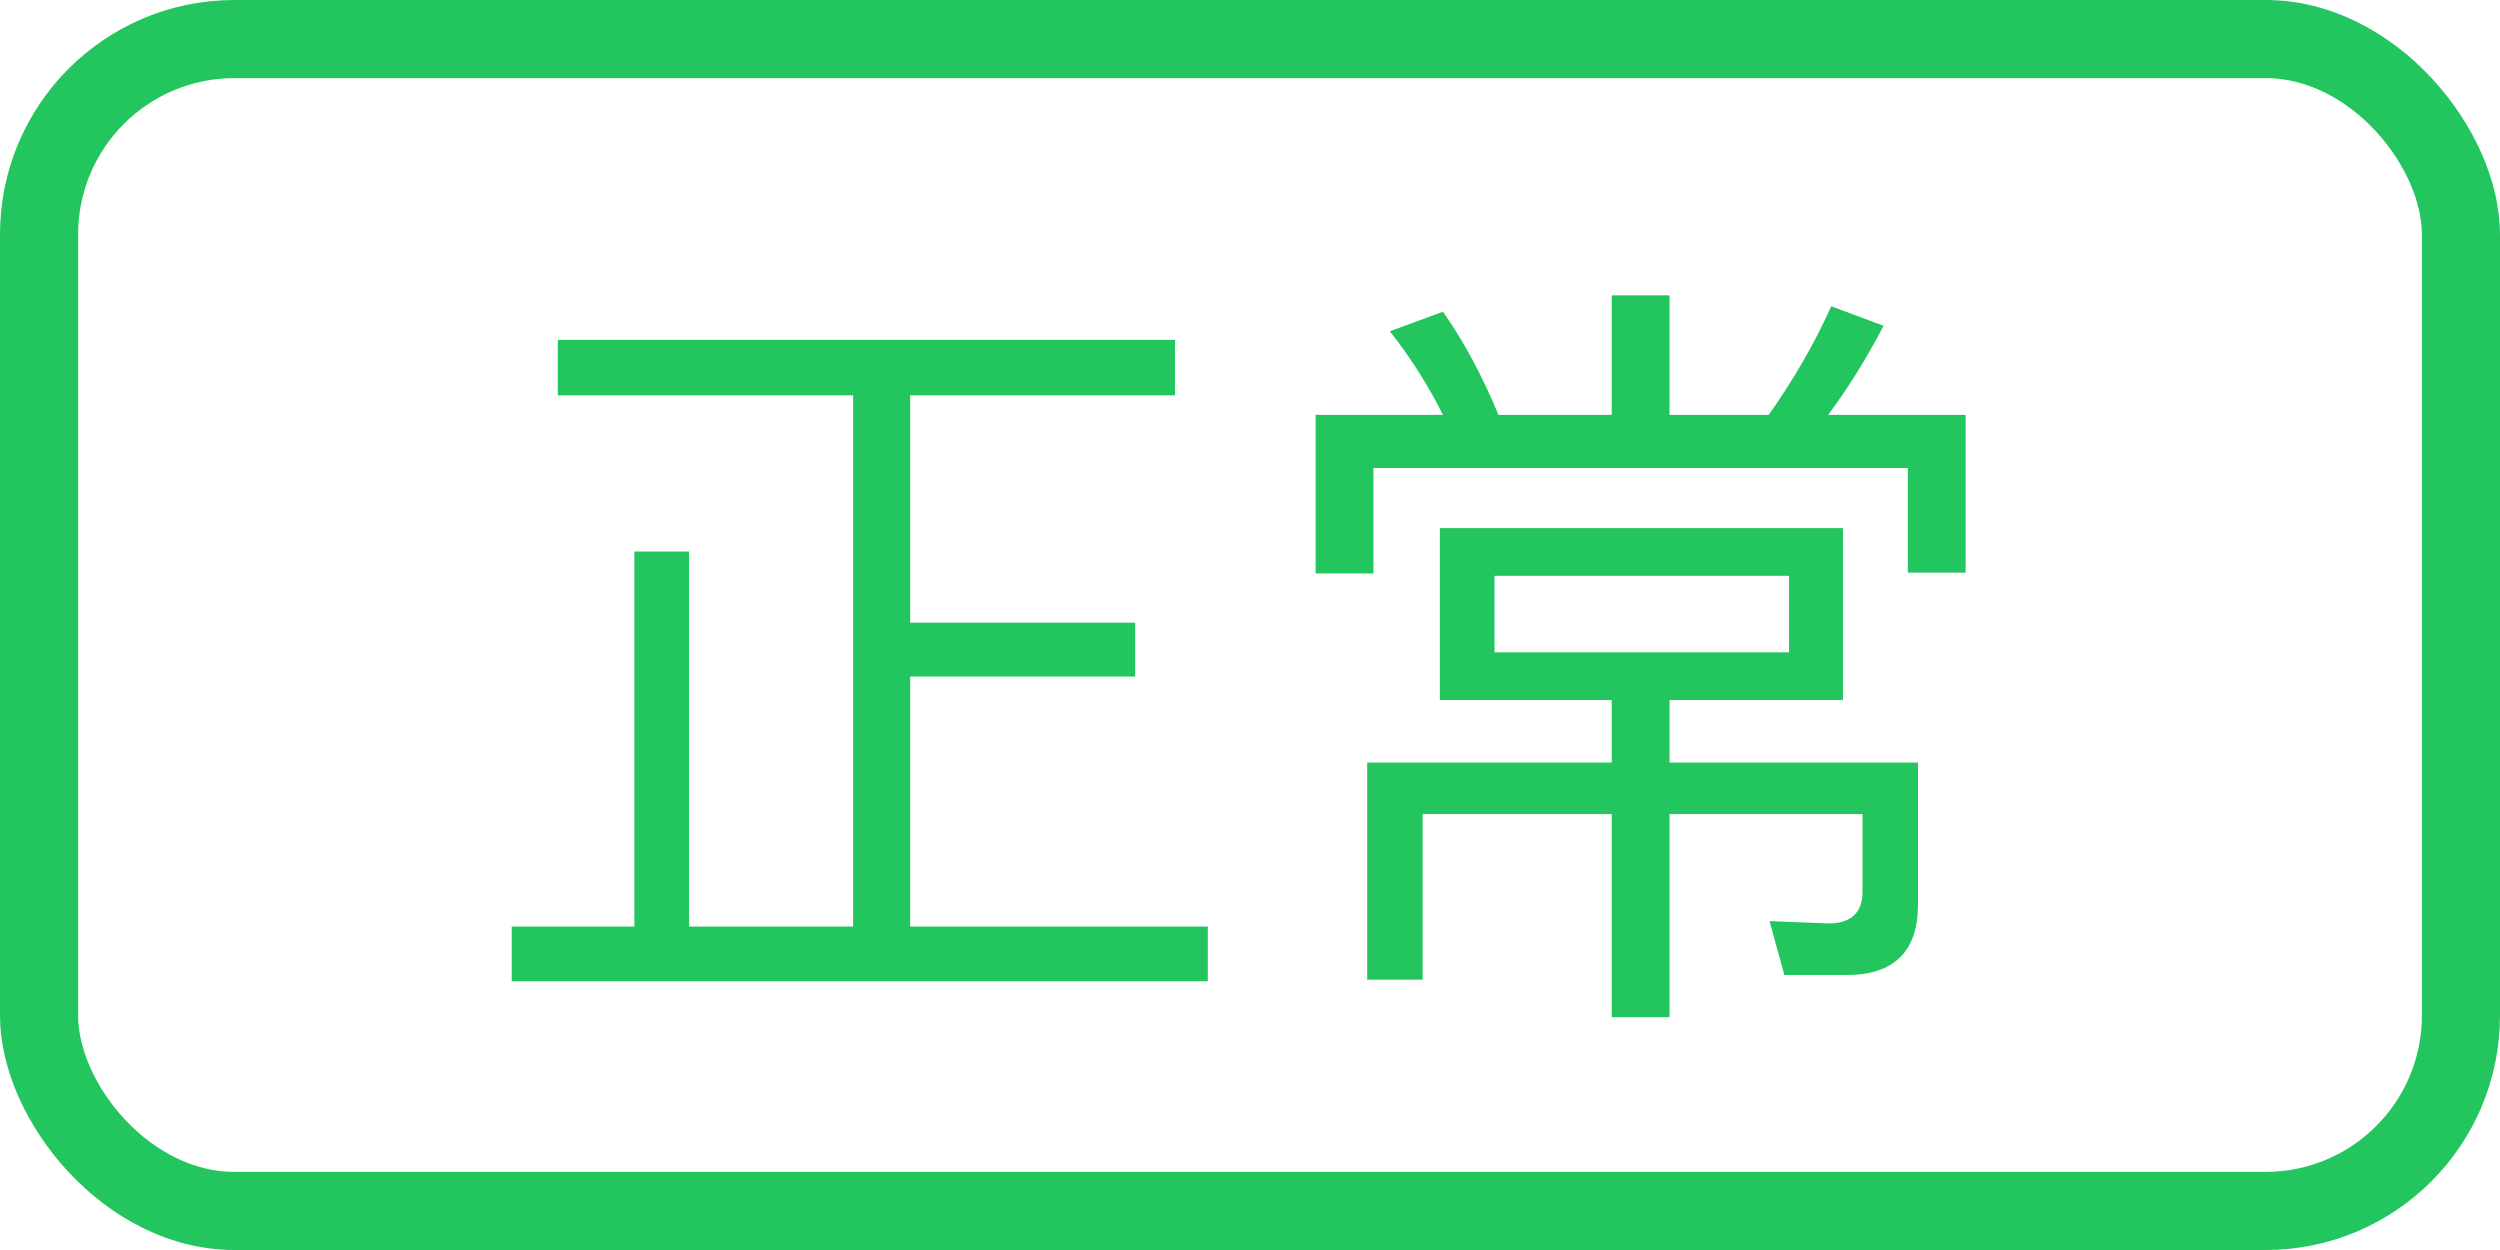 <svg xmlns="http://www.w3.org/2000/svg" xmlns:xlink="http://www.w3.org/1999/xlink" fill="none" version="1.1" width="32" height="16" viewBox="0 0 32 16"><defs><clipPath id="master_svg0_16_09742"><rect x="0" y="0" width="32" height="16" rx="3"/></clipPath></defs><g clip-path="url(#master_svg0_16_09742)"><g><path d="M10.92,5.06L10.92,11.86L8.82,11.86L8.82,7.06L8.12,7.06L8.12,11.86L6.55,11.86L6.55,12.56L15.46,12.56L15.46,11.86L11.65,11.86L11.65,8.66L14.53,8.66L14.53,7.97L11.65,7.97L11.65,5.06L15.04,5.06L15.04,4.35L7.14,4.35L7.14,5.06L10.92,5.06ZM20.63,8.96L20.63,9.76L17.5,9.76L17.5,12.54L18.21,12.54L18.21,10.42L20.63,10.42L20.63,13.02L21.37,13.02L21.37,10.42L23.84,10.42L23.84,11.42C23.84,11.68,23.69,11.82,23.41,11.82L22.65,11.79L22.84,12.48L23.64,12.48C24.24,12.48,24.55,12.18,24.55,11.58L24.55,9.76L21.37,9.76L21.37,8.96L23.59,8.96L23.59,6.76L18.43,6.76L18.43,8.96L20.63,8.96ZM20.63,3.78L20.63,5.31L19.18,5.31C18.97,4.8,18.73,4.36,18.47,3.99L17.79,4.24C18.05,4.57,18.28,4.93,18.47,5.31L16.84,5.31L16.84,7.34L17.58,7.34L17.58,5.99L24.42,5.99L24.42,7.33L25.16,7.33L25.16,5.31L23.4,5.31C23.64,4.99,23.88,4.61,24.11,4.17L23.44,3.92C23.22,4.41,22.95,4.87,22.64,5.31L21.37,5.31L21.37,3.78L20.63,3.78ZM22.9,8.35L19.13,8.35L19.13,7.37L22.9,7.37L22.9,8.35Z" fill="#22C55E" fill-opacity="1"/></g><rect x="0.5" y="0.5" width="31" height="15" rx="2.5" fill-opacity="0" stroke-opacity="1" stroke="#22C55E" fill="none" stroke-width="1"/></g></svg>